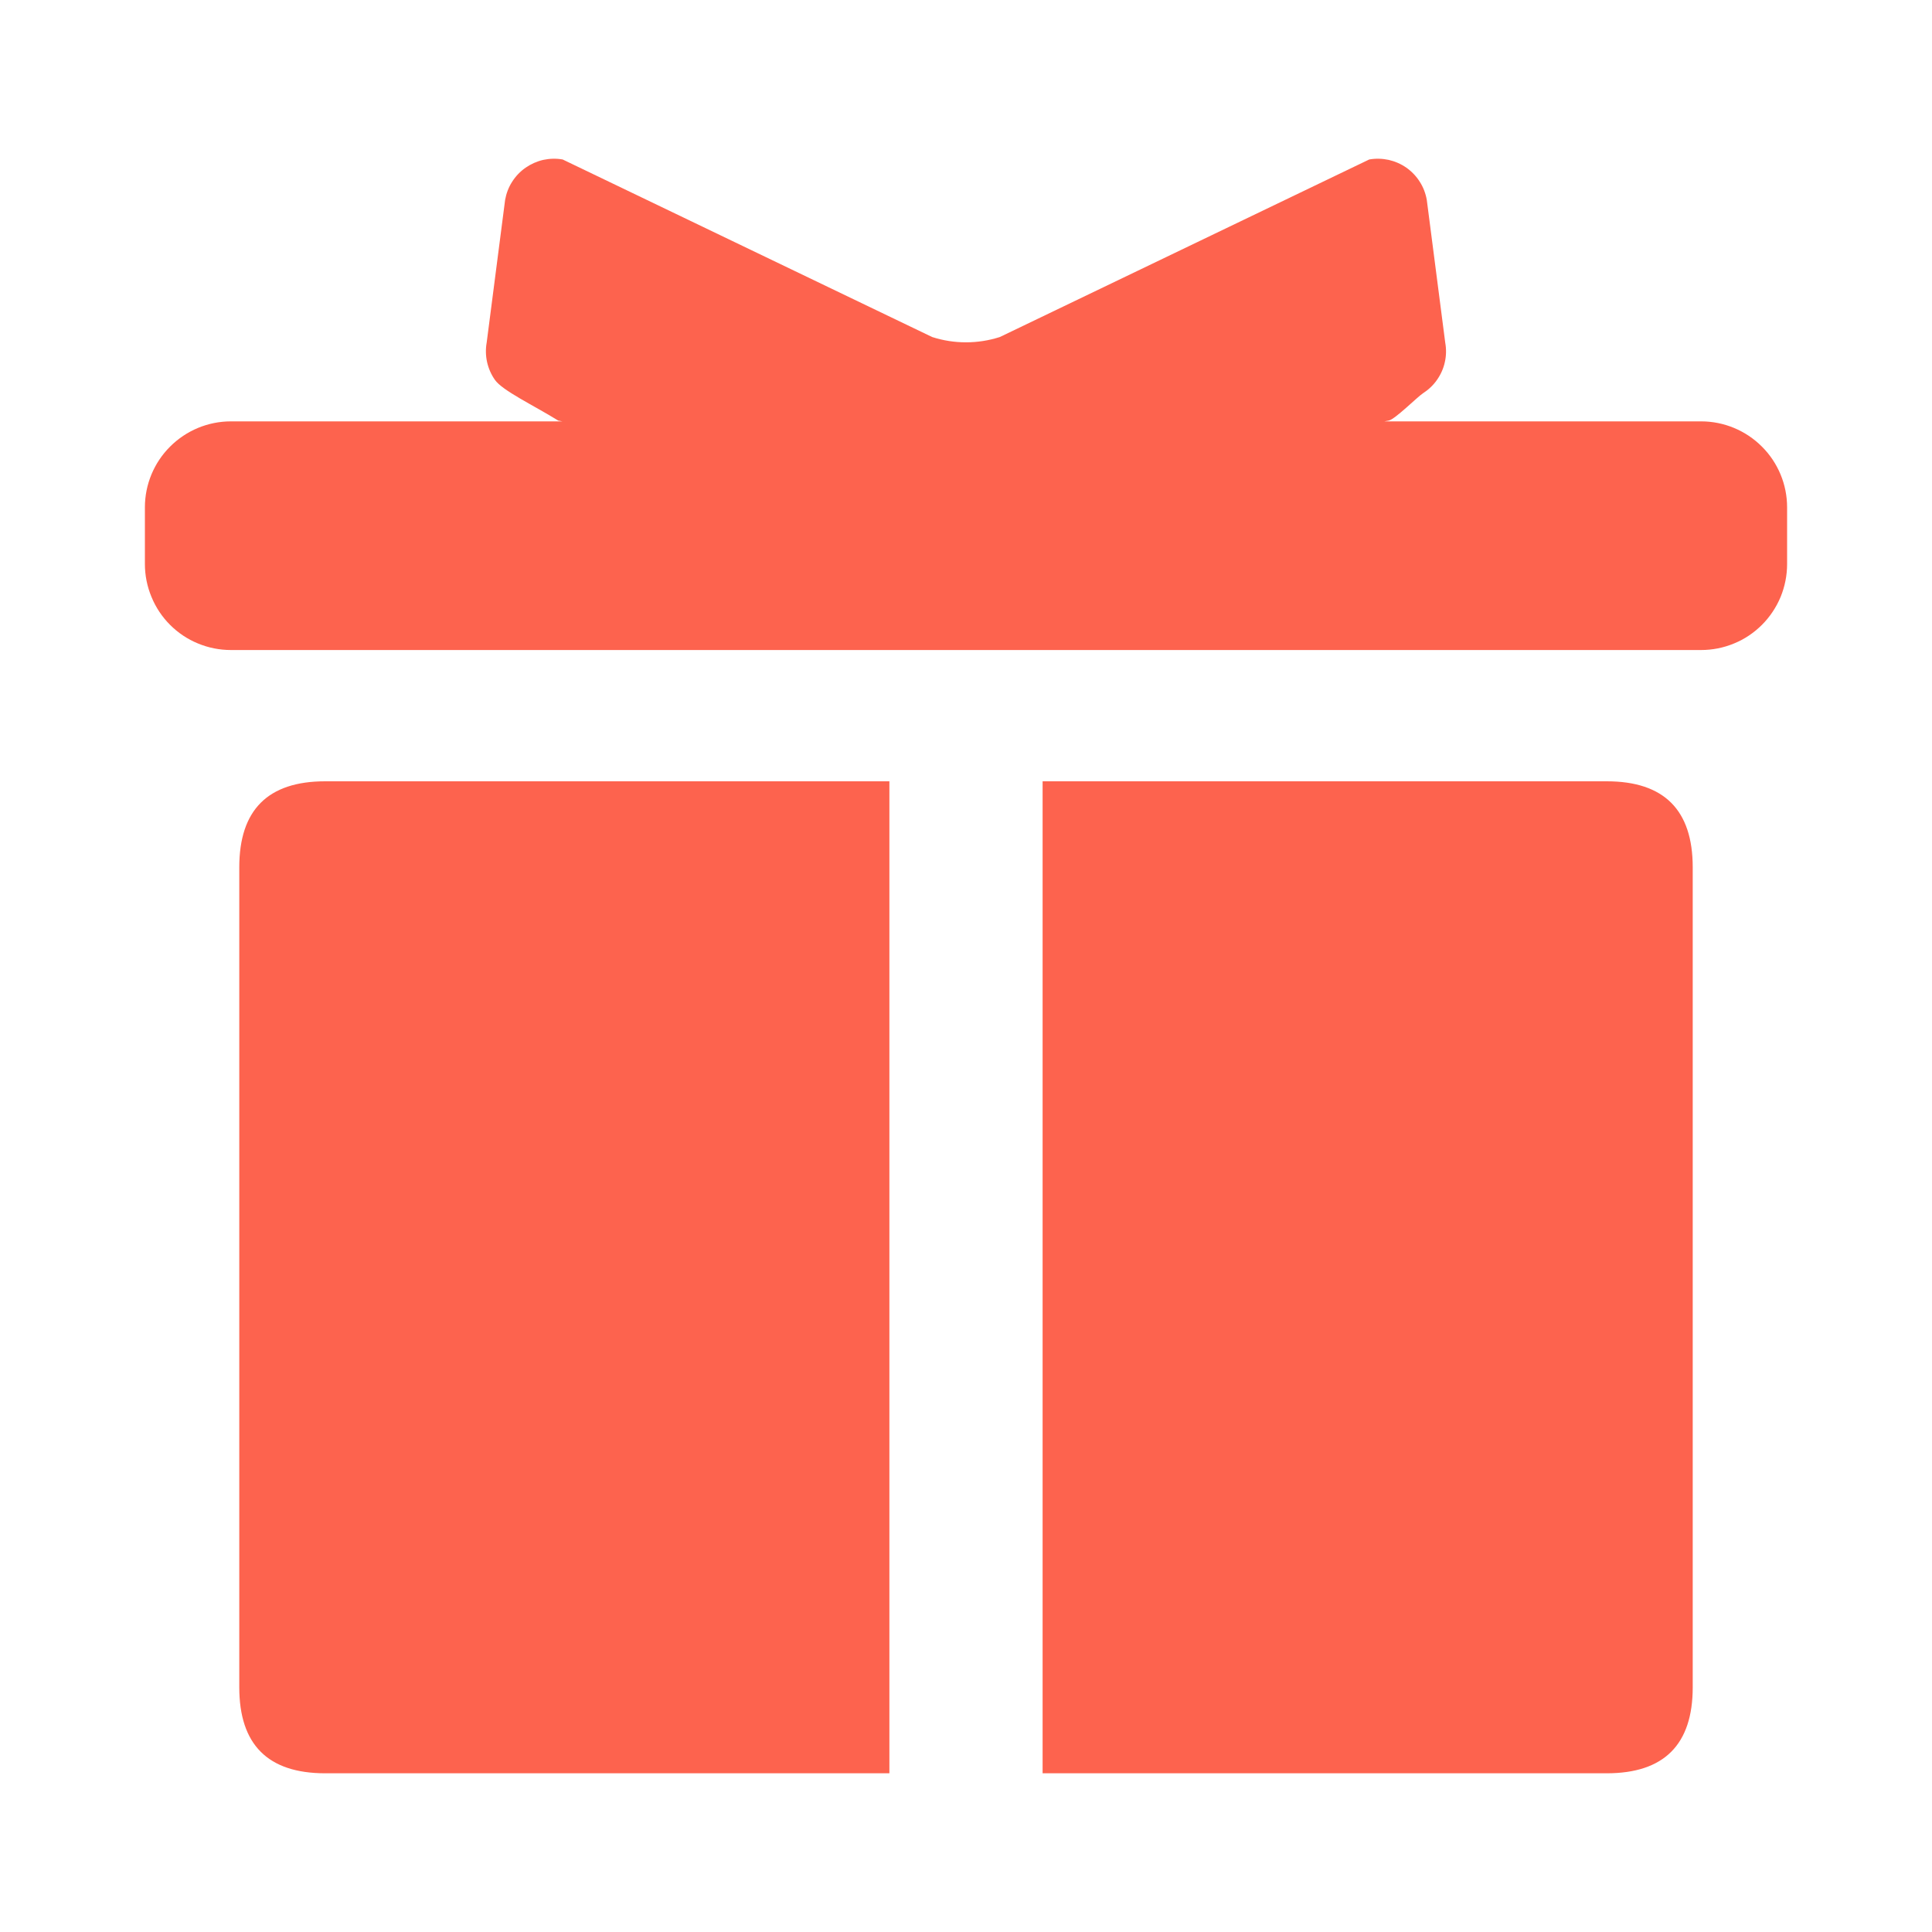 <svg width="20" height="20" viewBox="0 0 20 20" fill="none" xmlns="http://www.w3.org/2000/svg">
<path d="M17.61 4.362H14.331L14.375 4.354C14.441 4.342 14.674 4.107 14.731 4.071C14.788 4.034 14.838 3.987 14.876 3.932C14.915 3.876 14.943 3.814 14.957 3.748C14.972 3.682 14.973 3.614 14.961 3.547L14.77 2.069C14.758 2.002 14.734 1.938 14.697 1.881C14.661 1.824 14.614 1.775 14.559 1.736C14.503 1.697 14.441 1.67 14.375 1.655C14.309 1.641 14.24 1.639 14.174 1.651L10.35 3.489C10.122 3.562 9.877 3.562 9.65 3.489L5.825 1.651C5.759 1.639 5.69 1.641 5.624 1.655C5.558 1.67 5.496 1.698 5.441 1.736C5.385 1.775 5.338 1.824 5.302 1.881C5.265 1.938 5.241 2.002 5.229 2.069L5.038 3.547C5.014 3.682 5.045 3.82 5.123 3.932C5.201 4.044 5.522 4.195 5.779 4.354L5.822 4.362H2.39C2.154 4.362 1.928 4.456 1.761 4.623C1.594 4.789 1.5 5.016 1.5 5.251V5.839C1.5 5.956 1.523 6.071 1.568 6.179C1.612 6.287 1.678 6.386 1.76 6.468C1.843 6.551 1.941 6.617 2.049 6.661C2.157 6.706 2.273 6.729 2.39 6.729H17.61C17.727 6.729 17.843 6.706 17.951 6.661C18.059 6.617 18.157 6.551 18.24 6.468C18.322 6.386 18.388 6.287 18.433 6.179C18.477 6.071 18.5 5.956 18.5 5.839V5.251C18.5 5.016 18.406 4.789 18.239 4.623C18.072 4.456 17.846 4.362 17.61 4.362Z" fill="#FD634E"/>
<path d="M3.366 8.088H9.207C9.207 8.088 9.207 8.385 9.207 8.978V17.467C9.207 18.06 9.207 18.357 9.207 18.357H3.366C2.773 18.357 2.477 18.06 2.477 17.467V8.978C2.477 8.385 2.773 8.088 3.366 8.088Z" fill="#FD634E"/>
<path d="M10.793 8.088H16.633C17.226 8.088 17.523 8.385 17.523 8.978V17.467C17.523 18.06 17.226 18.357 16.633 18.357H10.793C10.793 18.357 10.793 18.06 10.793 17.467V8.978C10.793 8.385 10.793 8.088 10.793 8.088Z" fill="#FD634E"/>
</svg>
